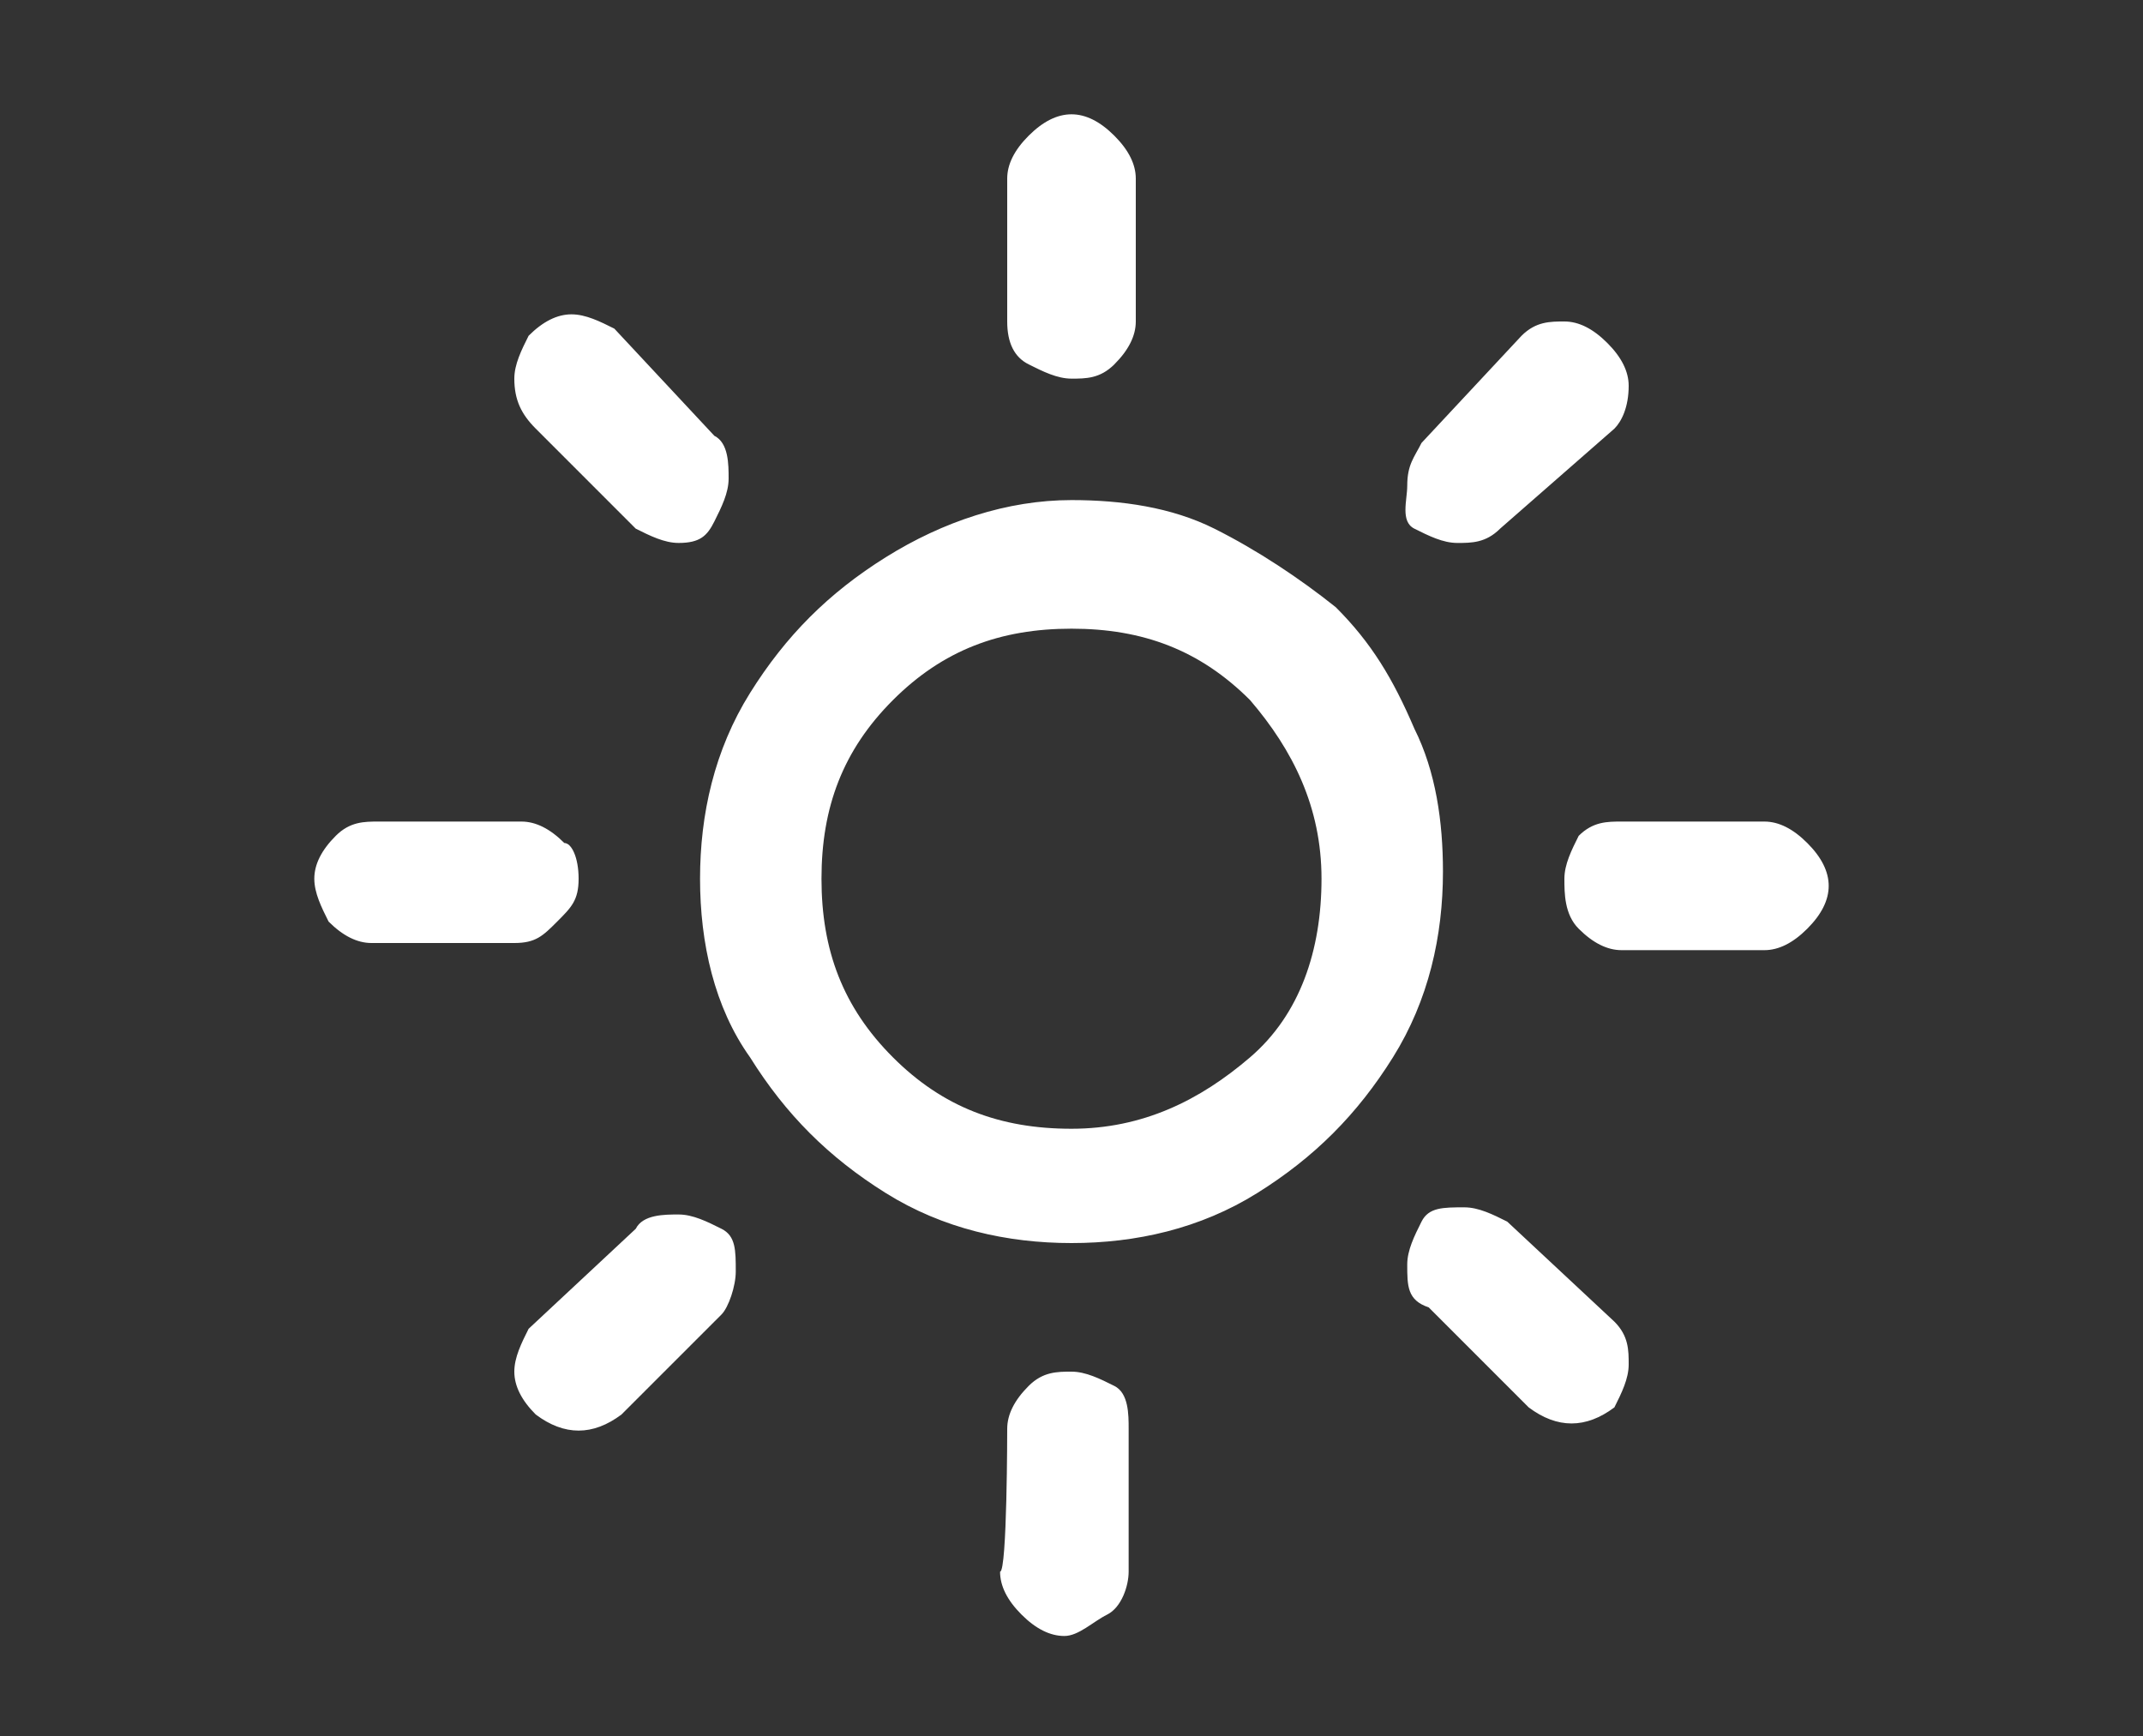 <?xml version="1.0" encoding="utf-8"?>
<!-- Generator: Adobe Illustrator 23.0.3, SVG Export Plug-In . SVG Version: 6.00 Build 0)  -->
<svg version="1.1" id="Layer_1" xmlns="http://www.w3.org/2000/svg" xmlns:xlink="http://www.w3.org/1999/xlink" x="0px" y="0px"
	 viewBox="0 0 30 24.3" style="enable-background:new 0 0 30 24.3;" xml:space="preserve">
<rect x="0" y="0" width="30" height="24.3" fill="#333333" stroke="none"/>
<style type="text/css">
	.st0{fill:#FFFFFF;}
</style>
<path class="st0" d="M4.4,12.3c0-0.2,0.1-0.4,0.3-0.6c0.2-0.2,0.4-0.2,0.6-0.2h2c0.2,0,0.4,0.1,0.6,0.3c0.1,0,0.2,0.2,0.2,0.5
	S8,12.7,7.8,12.9s-0.3,0.3-0.6,0.3h-2c-0.2,0-0.4-0.1-0.6-0.3C4.5,12.7,4.4,12.5,4.4,12.3z M7.2,19.2c0-0.2,0.1-0.4,0.2-0.6l1.5-1.4
	C9,17,9.3,17,9.5,17s0.4,0.1,0.6,0.2s0.2,0.3,0.2,0.6c0,0.2-0.1,0.5-0.2,0.6l-1.4,1.4c-0.4,0.3-0.8,0.3-1.2,0
	C7.3,19.6,7.2,19.4,7.2,19.2z M7.2,5.3c0-0.2,0.1-0.4,0.2-0.6C7.6,4.5,7.8,4.4,8,4.4c0.2,0,0.4,0.1,0.6,0.2L10,6.1
	c0.2,0.1,0.2,0.4,0.2,0.6S10.1,7.1,10,7.3S9.8,7.6,9.5,7.6c-0.2,0-0.4-0.1-0.6-0.2L7.5,6C7.3,5.8,7.2,5.6,7.2,5.3z M9.8,12.3
	c0-0.9,0.2-1.8,0.7-2.6s1.1-1.4,1.9-1.9C13.2,7.3,14.1,7,15,7c0.7,0,1.4,0.1,2,0.4s1.2,0.7,1.7,1.1c0.5,0.5,0.8,1,1.1,1.7
	c0.3,0.6,0.4,1.3,0.4,2c0,0.9-0.2,1.8-0.7,2.6c-0.5,0.8-1.1,1.4-1.9,1.9s-1.7,0.7-2.6,0.7s-1.8-0.2-2.6-0.7s-1.4-1.1-1.9-1.9
	C10,14.1,9.8,13.2,9.8,12.3z M11.5,12.3c0,1,0.3,1.8,1,2.5s1.5,1,2.5,1s1.8-0.4,2.5-1s1-1.5,1-2.5s-0.4-1.8-1-2.5
	c-0.7-0.7-1.5-1-2.5-1s-1.8,0.3-2.5,1S11.5,11.3,11.5,12.3z M14.1,20c0-0.2,0.1-0.4,0.3-0.6s0.4-0.2,0.6-0.2c0.2,0,0.4,0.1,0.6,0.2
	s0.2,0.4,0.2,0.6v2c0,0.2-0.1,0.5-0.3,0.6s-0.4,0.3-0.6,0.3s-0.4-0.1-0.6-0.3C14.1,22.4,14,22.2,14,22C14.1,22,14.1,20,14.1,20z
	 M14.1,4.5v-2c0-0.2,0.1-0.4,0.3-0.6s0.4-0.3,0.6-0.3s0.4,0.1,0.6,0.3s0.3,0.4,0.3,0.6v2c0,0.2-0.1,0.4-0.3,0.6S15.2,5.3,15,5.3
	s-0.4-0.1-0.6-0.2S14.1,4.8,14.1,4.5z M19.7,17.7c0-0.2,0.1-0.4,0.2-0.6s0.3-0.2,0.6-0.2c0.2,0,0.4,0.1,0.6,0.2l1.5,1.4
	c0.2,0.2,0.2,0.4,0.2,0.6s-0.1,0.4-0.2,0.6c-0.4,0.3-0.8,0.3-1.2,0L20,18.3C19.7,18.2,19.7,18,19.7,17.7z M19.7,6.8
	c0-0.3,0.1-0.4,0.2-0.6l1.4-1.5c0.2-0.2,0.4-0.2,0.6-0.2s0.4,0.1,0.6,0.3c0.2,0.2,0.3,0.4,0.3,0.6c0,0.3-0.1,0.5-0.2,0.6L21,7.4
	c-0.2,0.2-0.4,0.2-0.6,0.2S20,7.5,19.8,7.4S19.7,7,19.7,6.8z M21.9,12.3c0-0.2,0.1-0.4,0.2-0.6c0.2-0.2,0.4-0.2,0.6-0.2h2
	c0.2,0,0.4,0.1,0.6,0.3s0.3,0.4,0.3,0.6s-0.1,0.4-0.3,0.6s-0.4,0.3-0.6,0.3h-2c-0.2,0-0.4-0.1-0.6-0.3S21.9,12.5,21.9,12.3z"/>
</svg>
